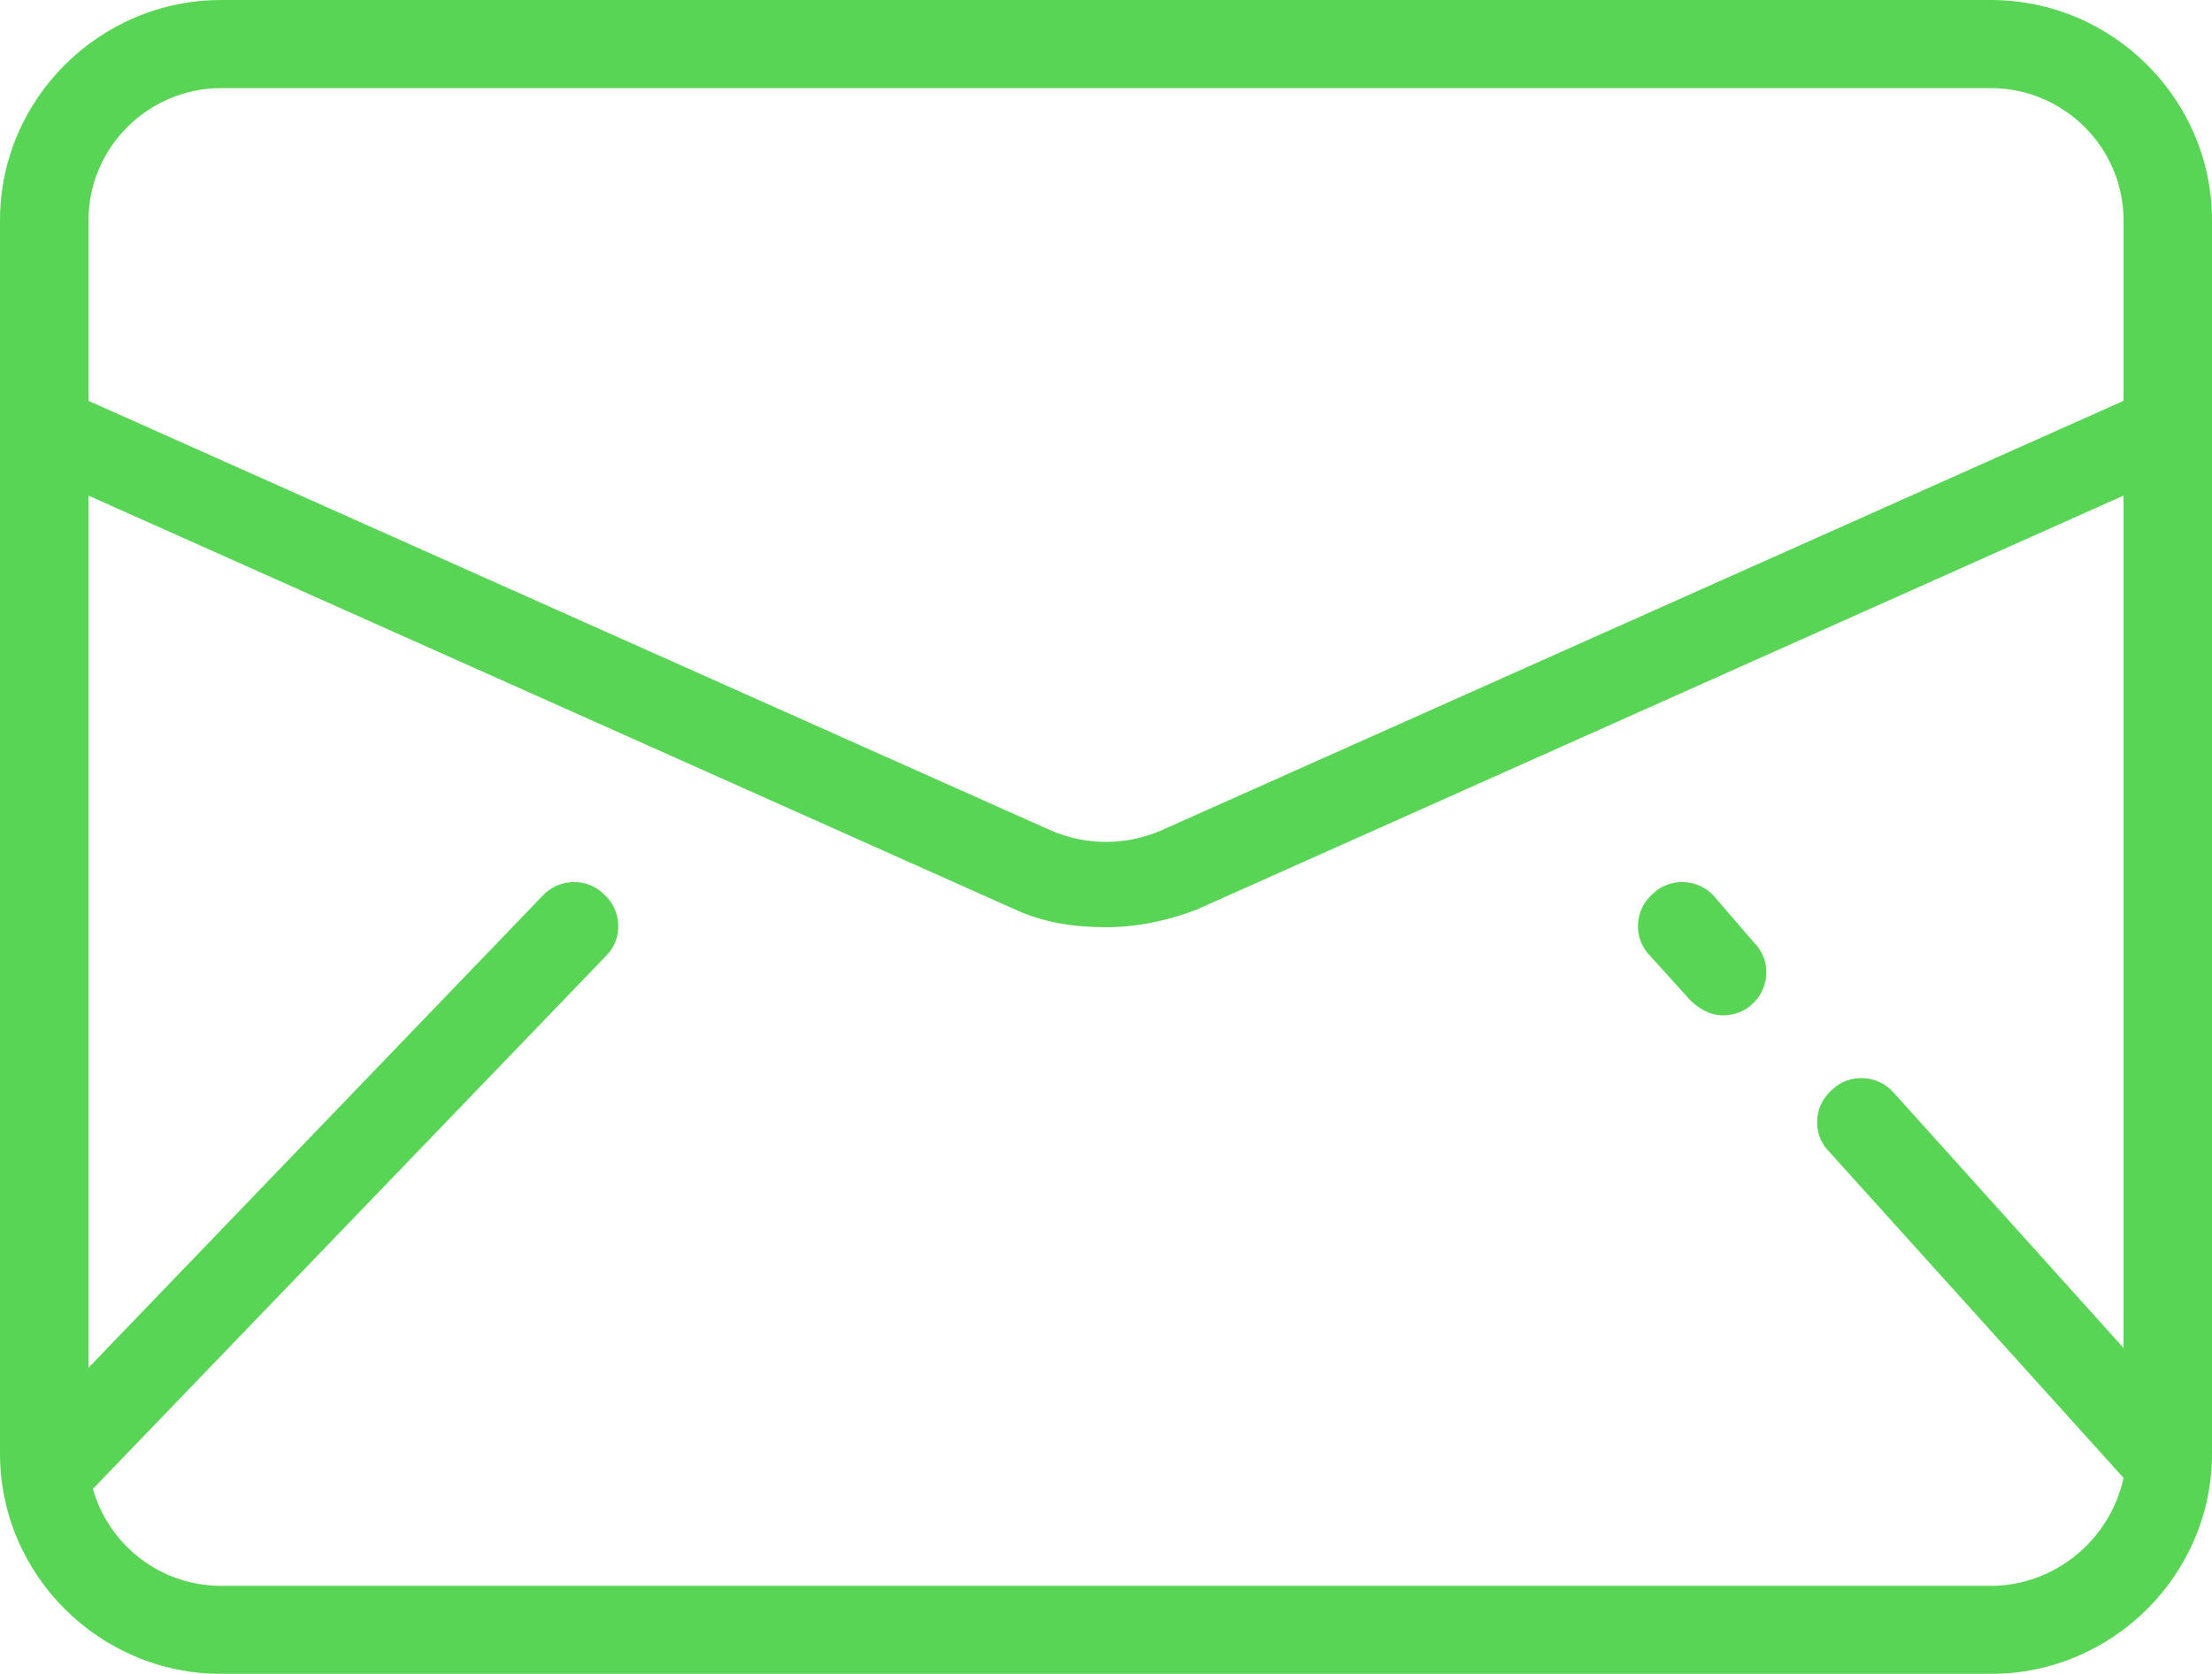 <svg xmlns="http://www.w3.org/2000/svg" xmlns:xlink="http://www.w3.org/1999/xlink" preserveAspectRatio="xMidYMid" width="37" height="28" viewBox="0 0 37 28">
  <defs>
    <style>
      .cls-1 {
        fill: #59d556;
        filter: url(#color-overlay-1);
        fill-rule: evenodd;
      }
    </style>

    <filter id="color-overlay-1" filterUnits="userSpaceOnUse">
      <feFlood flood-color="#fff"/>
      <feComposite operator="in" in2="SourceGraphic"/>
      <feBlend in2="SourceGraphic" result="solidFill"/>
    </filter>
  </defs>
  <path d="M33.300,28.000 L3.700,28.000 C1.665,28.000 0.000,26.342 0.000,24.316 L0.000,3.684 C0.000,1.658 1.665,0.000 3.700,0.000 L33.300,0.000 C35.335,0.000 37.000,1.658 37.000,3.684 L37.000,24.316 C37.000,26.342 35.335,28.000 33.300,28.000 ZM35.520,3.684 C35.520,2.468 34.521,1.474 33.300,1.474 L3.700,1.474 C2.479,1.474 1.480,2.468 1.480,3.684 L1.480,6.705 L17.575,13.890 C18.167,14.147 18.833,14.147 19.425,13.890 L35.520,6.705 L35.520,3.684 ZM30.636,18.237 C30.932,17.942 31.413,17.979 31.672,18.273 L35.520,22.547 L35.520,8.290 L20.017,15.215 C19.536,15.400 19.018,15.510 18.500,15.510 C17.982,15.510 17.464,15.437 16.983,15.215 L1.480,8.290 L1.480,22.879 L9.065,14.995 C9.324,14.700 9.805,14.663 10.101,14.958 C10.397,15.215 10.434,15.695 10.138,15.989 L1.554,24.905 C1.813,25.826 2.664,26.527 3.700,26.527 L33.300,26.527 C34.373,26.527 35.298,25.753 35.520,24.721 L30.599,19.268 C30.303,18.974 30.340,18.495 30.636,18.237 ZM28.823,16.984 C28.601,16.984 28.416,16.873 28.268,16.726 L27.602,15.989 C27.306,15.695 27.343,15.215 27.639,14.958 C27.935,14.663 28.416,14.700 28.675,14.995 L29.341,15.769 C29.637,16.063 29.600,16.542 29.304,16.800 C29.193,16.910 29.008,16.984 28.823,16.984 Z" class="cls-1"/>
</svg>
